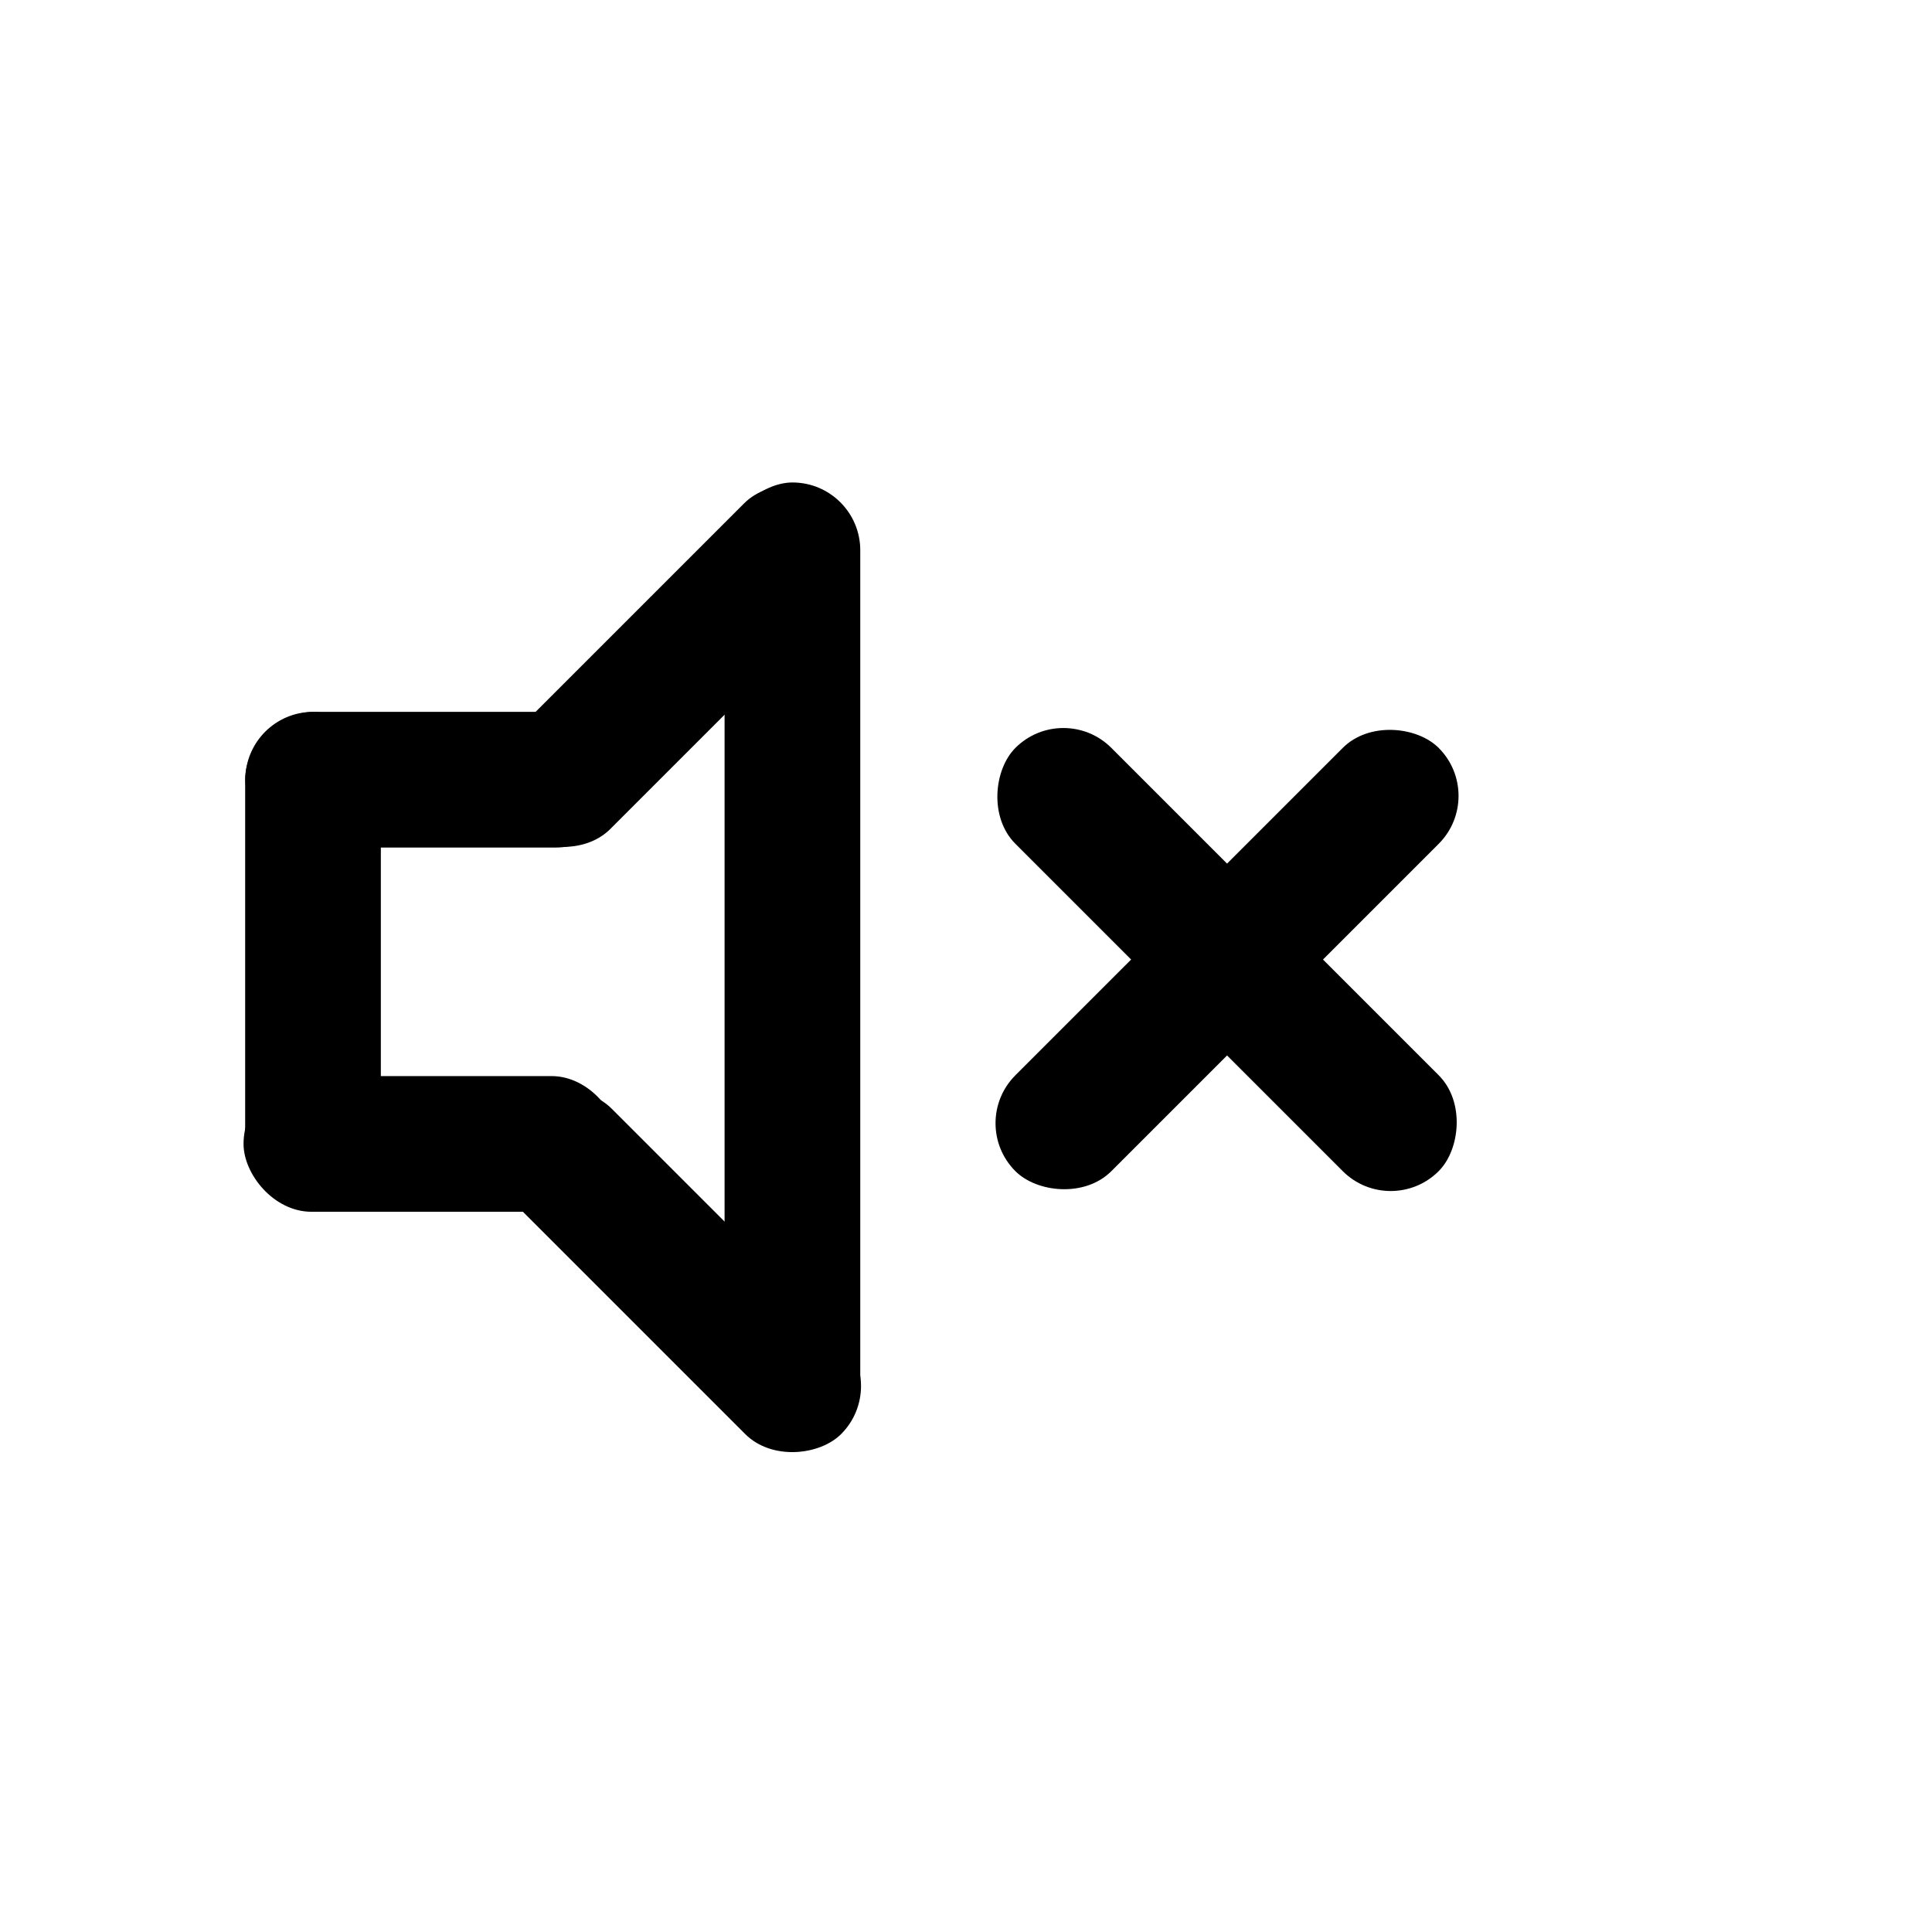 <?xml version="1.0" encoding="UTF-8" standalone="no"?>
<!-- Created with Inkscape (http://www.inkscape.org/) -->
<svg
   xmlns:dc="http://purl.org/dc/elements/1.1/"
   xmlns:cc="http://creativecommons.org/ns#"
   xmlns:rdf="http://www.w3.org/1999/02/22-rdf-syntax-ns#"
   xmlns:svg="http://www.w3.org/2000/svg"
   xmlns="http://www.w3.org/2000/svg"
   xmlns:sodipodi="http://sodipodi.sourceforge.net/DTD/sodipodi-0.dtd"
   xmlns:inkscape="http://www.inkscape.org/namespaces/inkscape"
   width="48"
   height="48"
   id="svg2"
   sodipodi:version="0.32"
   inkscape:version="0.46+devel r20711"
   sodipodi:docname="audio-volume-muted.svg"
   inkscape:output_extension="org.inkscape.output.svg.inkscape"
   inkscape:export-filename="/home/hbons/Desktop/Intel/svn/moblin-ui-docs/in progress/draft visual UI/icons/icons.png"
   inkscape:export-xdpi="60.476192"
   inkscape:export-ydpi="60.476192"
   version="1.0">
  <sodipodi:namedview
     id="base"
     pagecolor="#ffffff"
     bordercolor="#dcdcdc"
     borderopacity="1"
     gridtolerance="10000"
     guidetolerance="10"
     objecttolerance="10"
     inkscape:pageopacity="0"
     inkscape:pageshadow="2"
     inkscape:zoom="5.6568542"
     inkscape:cx="28.75481"
     inkscape:cy="15.443318"
     inkscape:document-units="px"
     inkscape:current-layer="layer1"
     showgrid="false"
     inkscape:window-width="1278"
     inkscape:window-height="750"
     inkscape:window-x="0"
     inkscape:window-y="0"
     inkscape:snap-intersection-line-segments="false"
     inkscape:snap-bbox="true"
     inkscape:snap-nodes="false"
     inkscape:bbox-paths="true"
     inkscape:showpageshadow="false"
     showguides="false"
     inkscape:guide-bbox="true"
     inkscape:bbox-nodes="true"
     inkscape:snap-global="false">
    <inkscape:grid
       enabled="true"
       visible="true"
       id="grid4079"
       type="xygrid"
       empspacing="5" />
    <sodipodi:guide
       id="guide7317"
       position="566.053,854.147"
       orientation="1,0" />
  </sodipodi:namedview>
  <defs
     id="defs4">
    <inkscape:perspective
       sodipodi:type="inkscape:persp3d"
       inkscape:vp_x="0 : 24 : 1"
       inkscape:vp_y="0 : 1000 : 0"
       inkscape:vp_z="48 : 24 : 1"
       inkscape:persp3d-origin="24 : 16 : 1"
       id="perspective19" />
    <inkscape:perspective
       sodipodi:type="inkscape:persp3d"
       inkscape:vp_x="0 : 0.5 : 1"
       inkscape:vp_y="0 : 1000 : 0"
       inkscape:vp_z="1 : 0.5 : 1"
       inkscape:persp3d-origin="0.5 : 0.33333333 : 1"
       id="perspective3080" />
    <inkscape:perspective
       sodipodi:type="inkscape:persp3d"
       inkscape:vp_x="0 : 24 : 1"
       inkscape:vp_y="0 : 1000 : 0"
       inkscape:vp_z="48 : 24 : 1"
       inkscape:persp3d-origin="24 : 16 : 1"
       id="perspective19-7" />
    <inkscape:perspective
       id="perspective2991"
       inkscape:persp3d-origin="0.5 : 0.33333333 : 1"
       inkscape:vp_z="1 : 0.5 : 1"
       inkscape:vp_y="0 : 1000 : 0"
       inkscape:vp_x="0 : 0.5 : 1"
       sodipodi:type="inkscape:persp3d" />
    <inkscape:perspective
       id="perspective19-1"
       inkscape:persp3d-origin="24 : 16 : 1"
       inkscape:vp_z="48 : 24 : 1"
       inkscape:vp_y="0 : 1000 : 0"
       inkscape:vp_x="0 : 24 : 1"
       sodipodi:type="inkscape:persp3d" />
    <inkscape:perspective
       id="perspective2987"
       inkscape:persp3d-origin="0.5 : 0.33333333 : 1"
       inkscape:vp_z="1 : 0.5 : 1"
       inkscape:vp_y="0 : 1000 : 0"
       inkscape:vp_x="0 : 0.5 : 1"
       sodipodi:type="inkscape:persp3d" />
    <inkscape:perspective
       id="perspective3033"
       inkscape:persp3d-origin="0.5 : 0.33333333 : 1"
       inkscape:vp_z="1 : 0.5 : 1"
       inkscape:vp_y="0 : 1000 : 0"
       inkscape:vp_x="0 : 0.5 : 1"
       sodipodi:type="inkscape:persp3d" />
  </defs>
  <g
     style="display:inline"
     id="layer1"
     inkscape:groupmode="layer"
     inkscape:label="Layer 1">
    <g
       id="g2863"
       transform="translate(-0.415,3.5434585e-6)">
      <rect
         ry="1.685"
         rx="1.685"
         y="18.417"
         x="-35.975"
         height="3.371"
         width="23.988"
         id="rect7865"
         style="fill:#000000;fill-opacity:1;stroke:none"
         transform="matrix(0,-1,1,0,0,0)" />
      <rect
         transform="matrix(0.707,-0.707,0.707,0.707,0,0)"
         style="fill:#000000;fill-opacity:1;stroke:none"
         id="rect7867"
         width="11.433"
         height="3.371"
         x="-5.229"
         y="22.212"
         rx="1.685"
         ry="1.685" />
      <rect
         ry="1.685"
         rx="1.685"
         y="-11.81"
         x="28.837"
         height="3.371"
         width="11.433"
         id="rect7869"
         style="fill:#000000;fill-opacity:1;stroke:none"
         transform="matrix(0.707,0.707,0.707,-0.707,0,0)" />
      <rect
         transform="scale(-1,-1)"
         style="fill:#000000;fill-opacity:1;stroke:none"
         id="rect7871"
         width="9.336"
         height="3.371"
         x="-15.802"
         y="-30.106"
         rx="1.685"
         ry="1.685" />
      <rect
         ry="1.685"
         rx="1.685"
         y="-21.057"
         x="-15.905"
         height="3.371"
         width="9.395"
         id="rect7873"
         style="fill:#000000;fill-opacity:1;stroke:none"
         transform="scale(-1,-1)" />
      <rect
         transform="matrix(0,1,-1,0,0,0)"
         style="fill:#000000;fill-opacity:1;stroke:none"
         id="rect2851"
         width="12.362"
         height="3.371"
         x="17.689"
         y="-9.877"
         rx="1.685"
         ry="1.685" />
    </g>
    <rect
       ry="1.685"
       rx="1.685"
       y="-40.105"
       x="-12.137"
       height="3.371"
       width="14.874"
       id="rect8254"
       style="fill:#000000;fill-opacity:1;stroke:none;display:inline"
       transform="matrix(-0.707,0.707,-0.707,-0.707,0,0)" />
    <rect
       style="fill:#000000;fill-opacity:1;stroke:none;display:inline"
       id="rect8256"
       width="14.874"
       height="3.371"
       x="30.982"
       y="-6.386"
       rx="1.685"
       ry="1.685"
       transform="matrix(0.707,0.707,-0.707,0.707,0,0)" />
  </g>
</svg>
